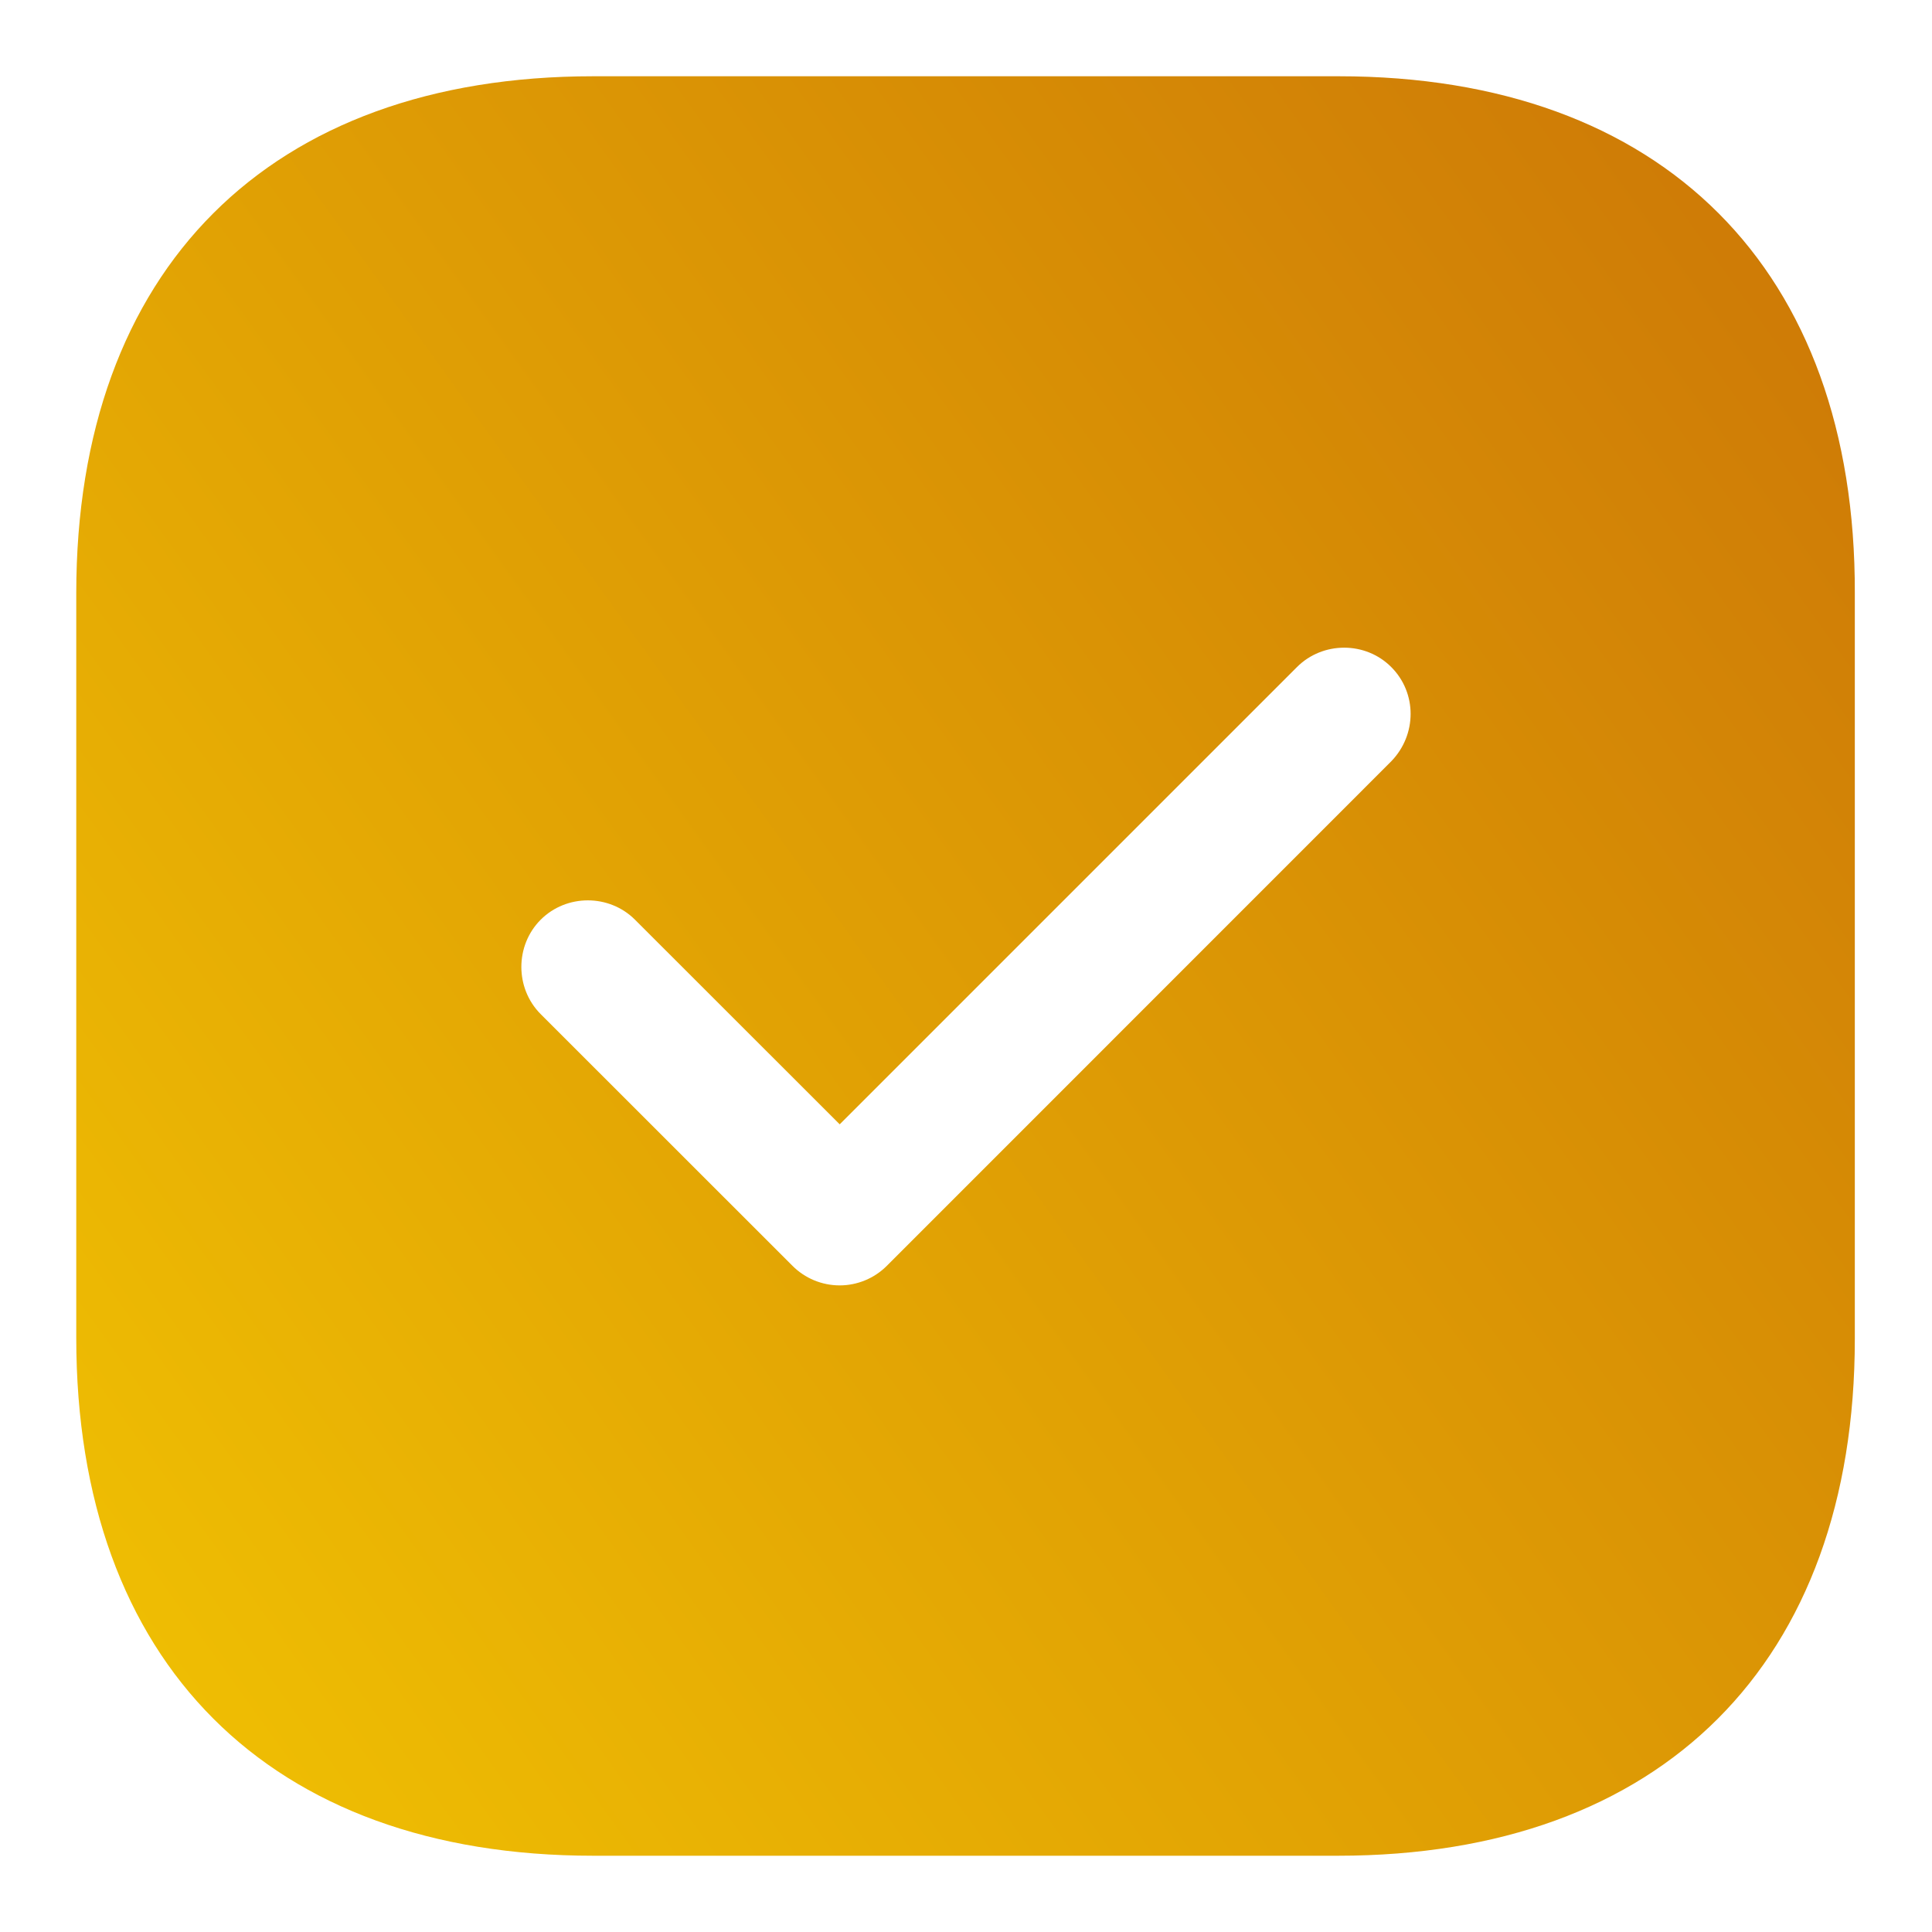 <svg width="19" height="19" viewBox="0 0 19 19" fill="none" xmlns="http://www.w3.org/2000/svg">
<path d="M13.166 0.75H5.834C2.649 0.75 0.75 2.649 0.75 5.834V13.158C0.75 16.351 2.649 18.25 5.834 18.25H13.158C16.343 18.25 18.241 16.351 18.241 13.166V5.834C18.25 2.649 16.351 0.75 13.166 0.75ZM13.682 7.487L8.721 12.449C8.599 12.571 8.432 12.641 8.258 12.641C8.082 12.641 7.916 12.571 7.794 12.449L5.317 9.973C5.064 9.719 5.064 9.299 5.317 9.045C5.571 8.791 5.991 8.791 6.245 9.045L8.258 11.057L12.755 6.56C13.009 6.306 13.429 6.306 13.682 6.56C13.936 6.814 13.936 7.225 13.682 7.487Z" fill="url(#paint0_linear_1186_278)"/>
<defs>
<linearGradient id="paint0_linear_1186_278" x1="-1.284" y1="25.425" x2="26.804" y2="5.202" gradientUnits="userSpaceOnUse">
<stop stop-color="#FAD502"/>
<stop offset="1" stop-color="#C56807"/>
</linearGradient>
</defs>
</svg>
